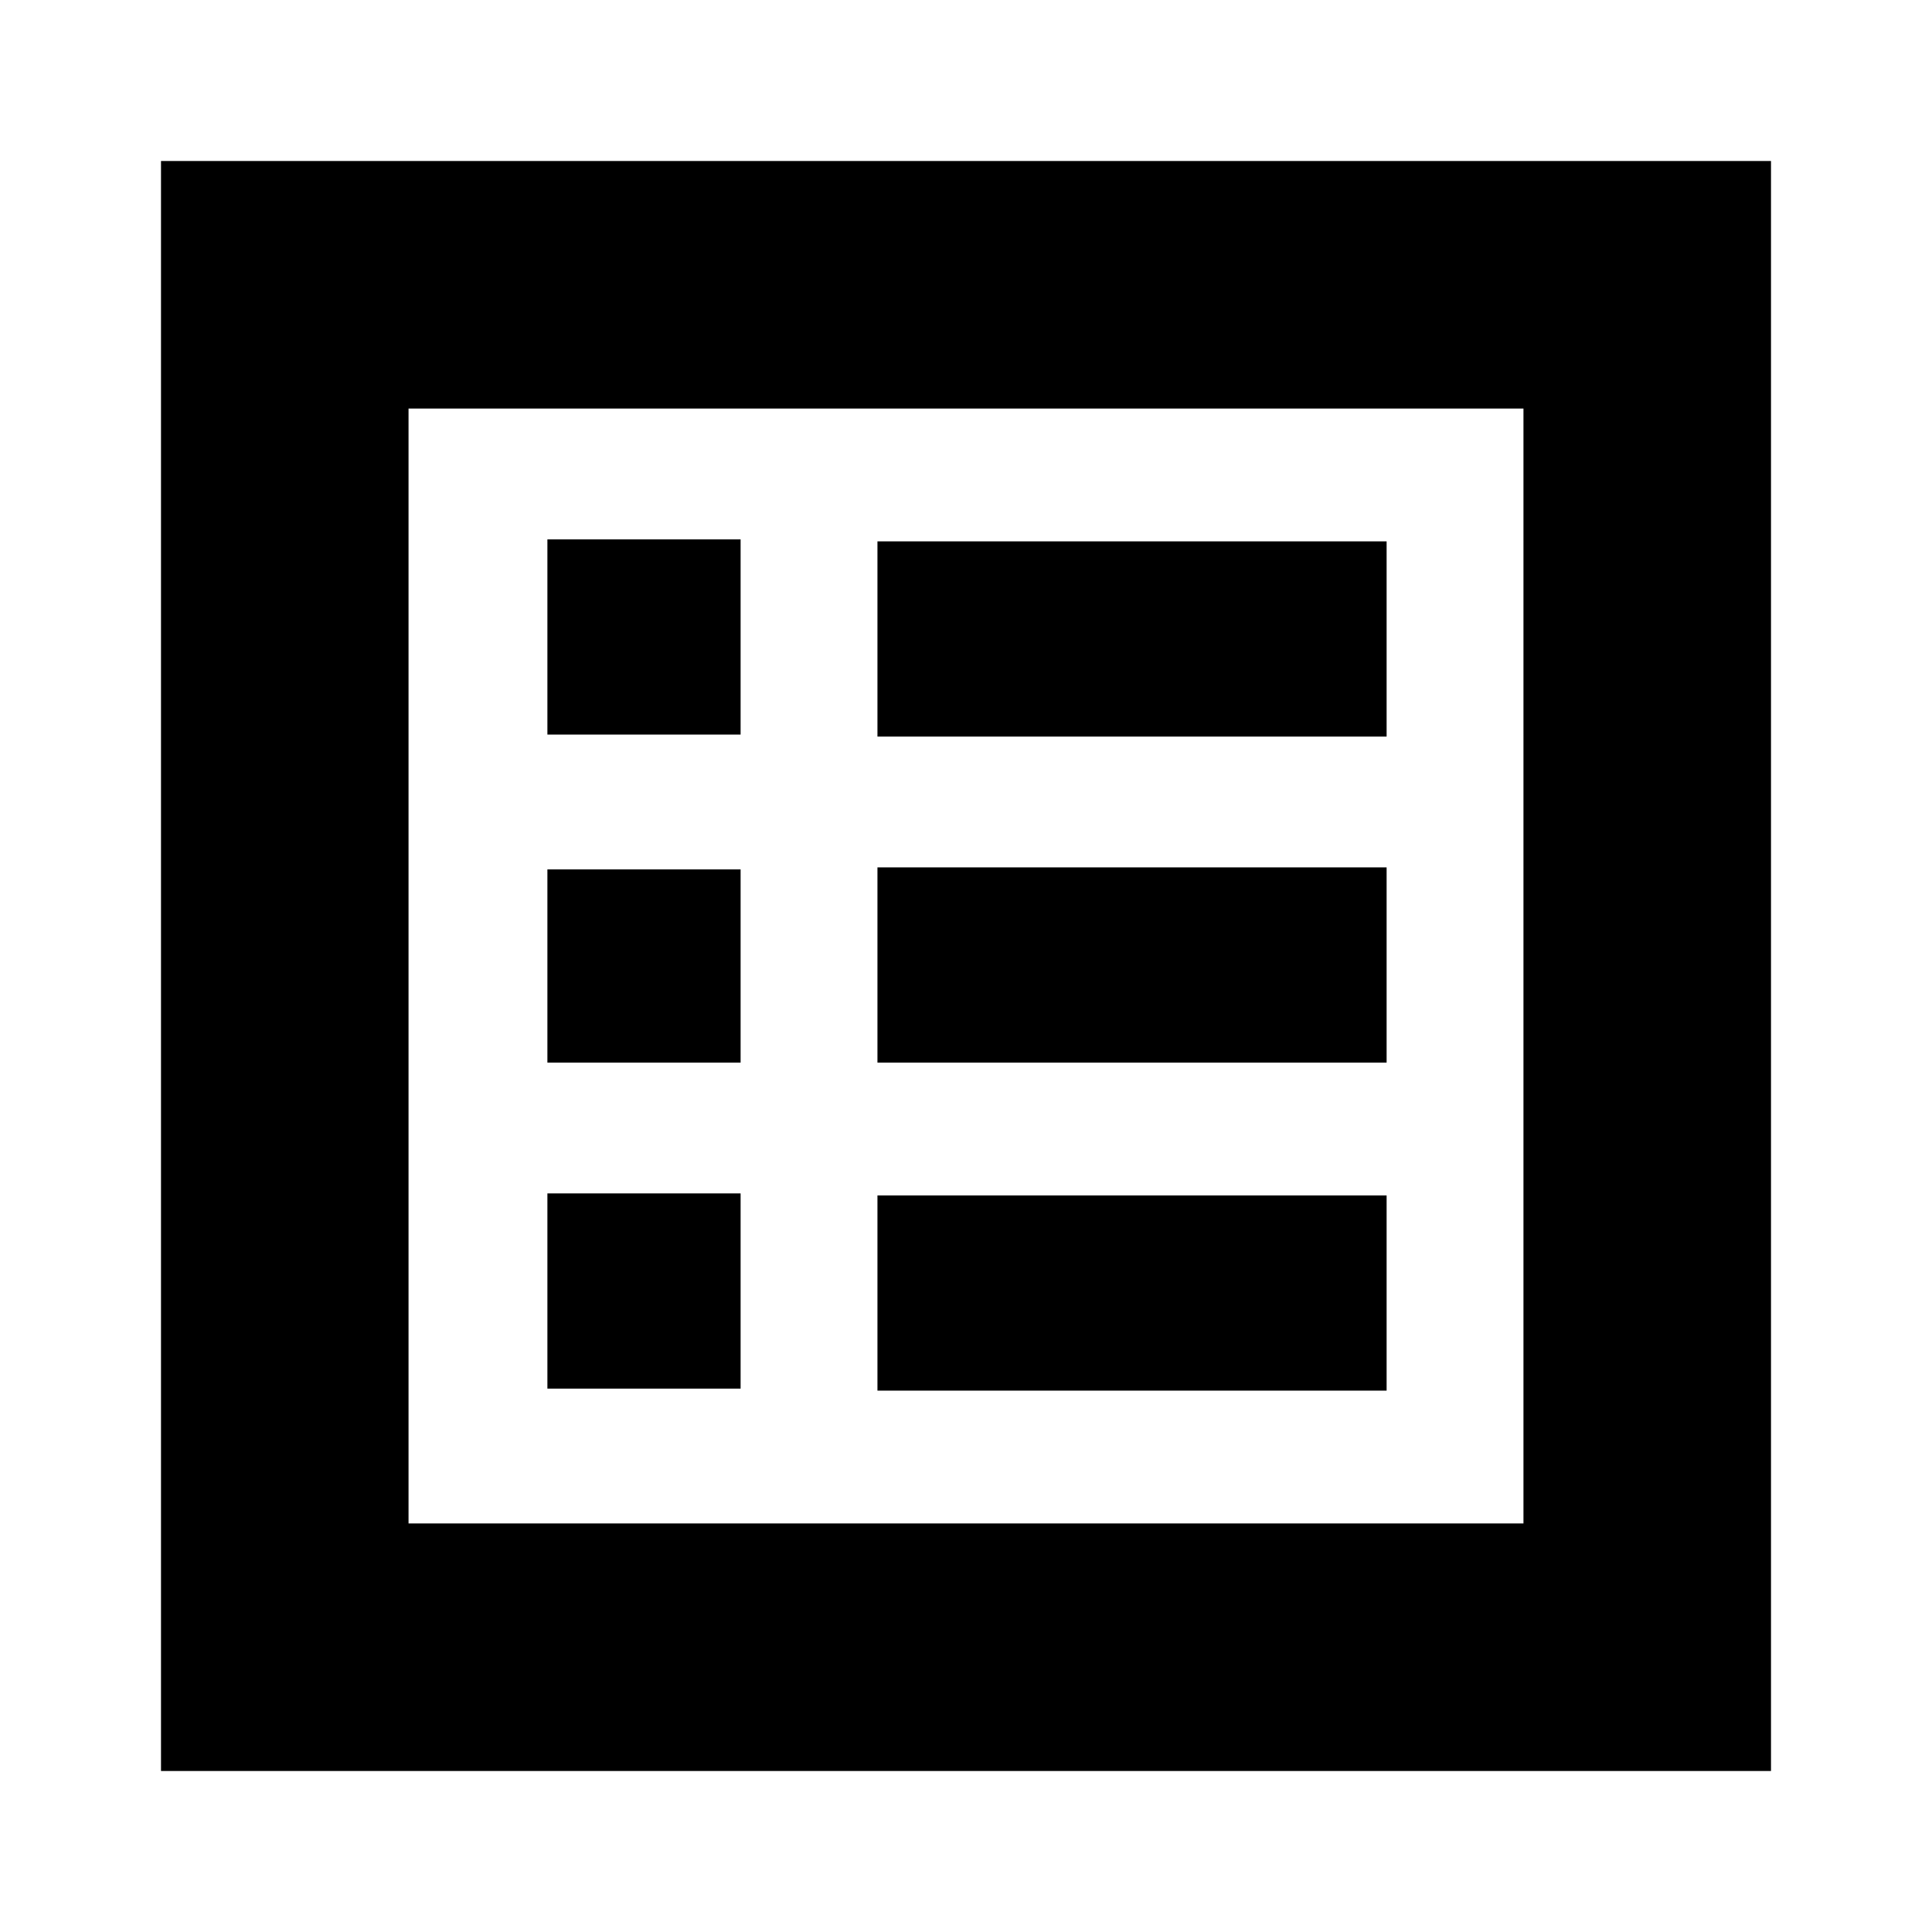 <svg xmlns="http://www.w3.org/2000/svg" height="24" width="24"><path d="M6.8 17.25h2.4v-2.425H6.8Zm0-4.05h2.4v-2.4H6.8Zm0-4.075h2.4V6.7H6.8Zm4.1 8.15h6.325V14.85H10.9Zm0-4.075h6.325v-2.425H10.9Zm0-4.05h6.325V6.725H10.9ZM2 22V2h20v20Zm3.075-3.075h13.85V5.075H5.075Zm0 0V5.075v13.85Z"/></svg>